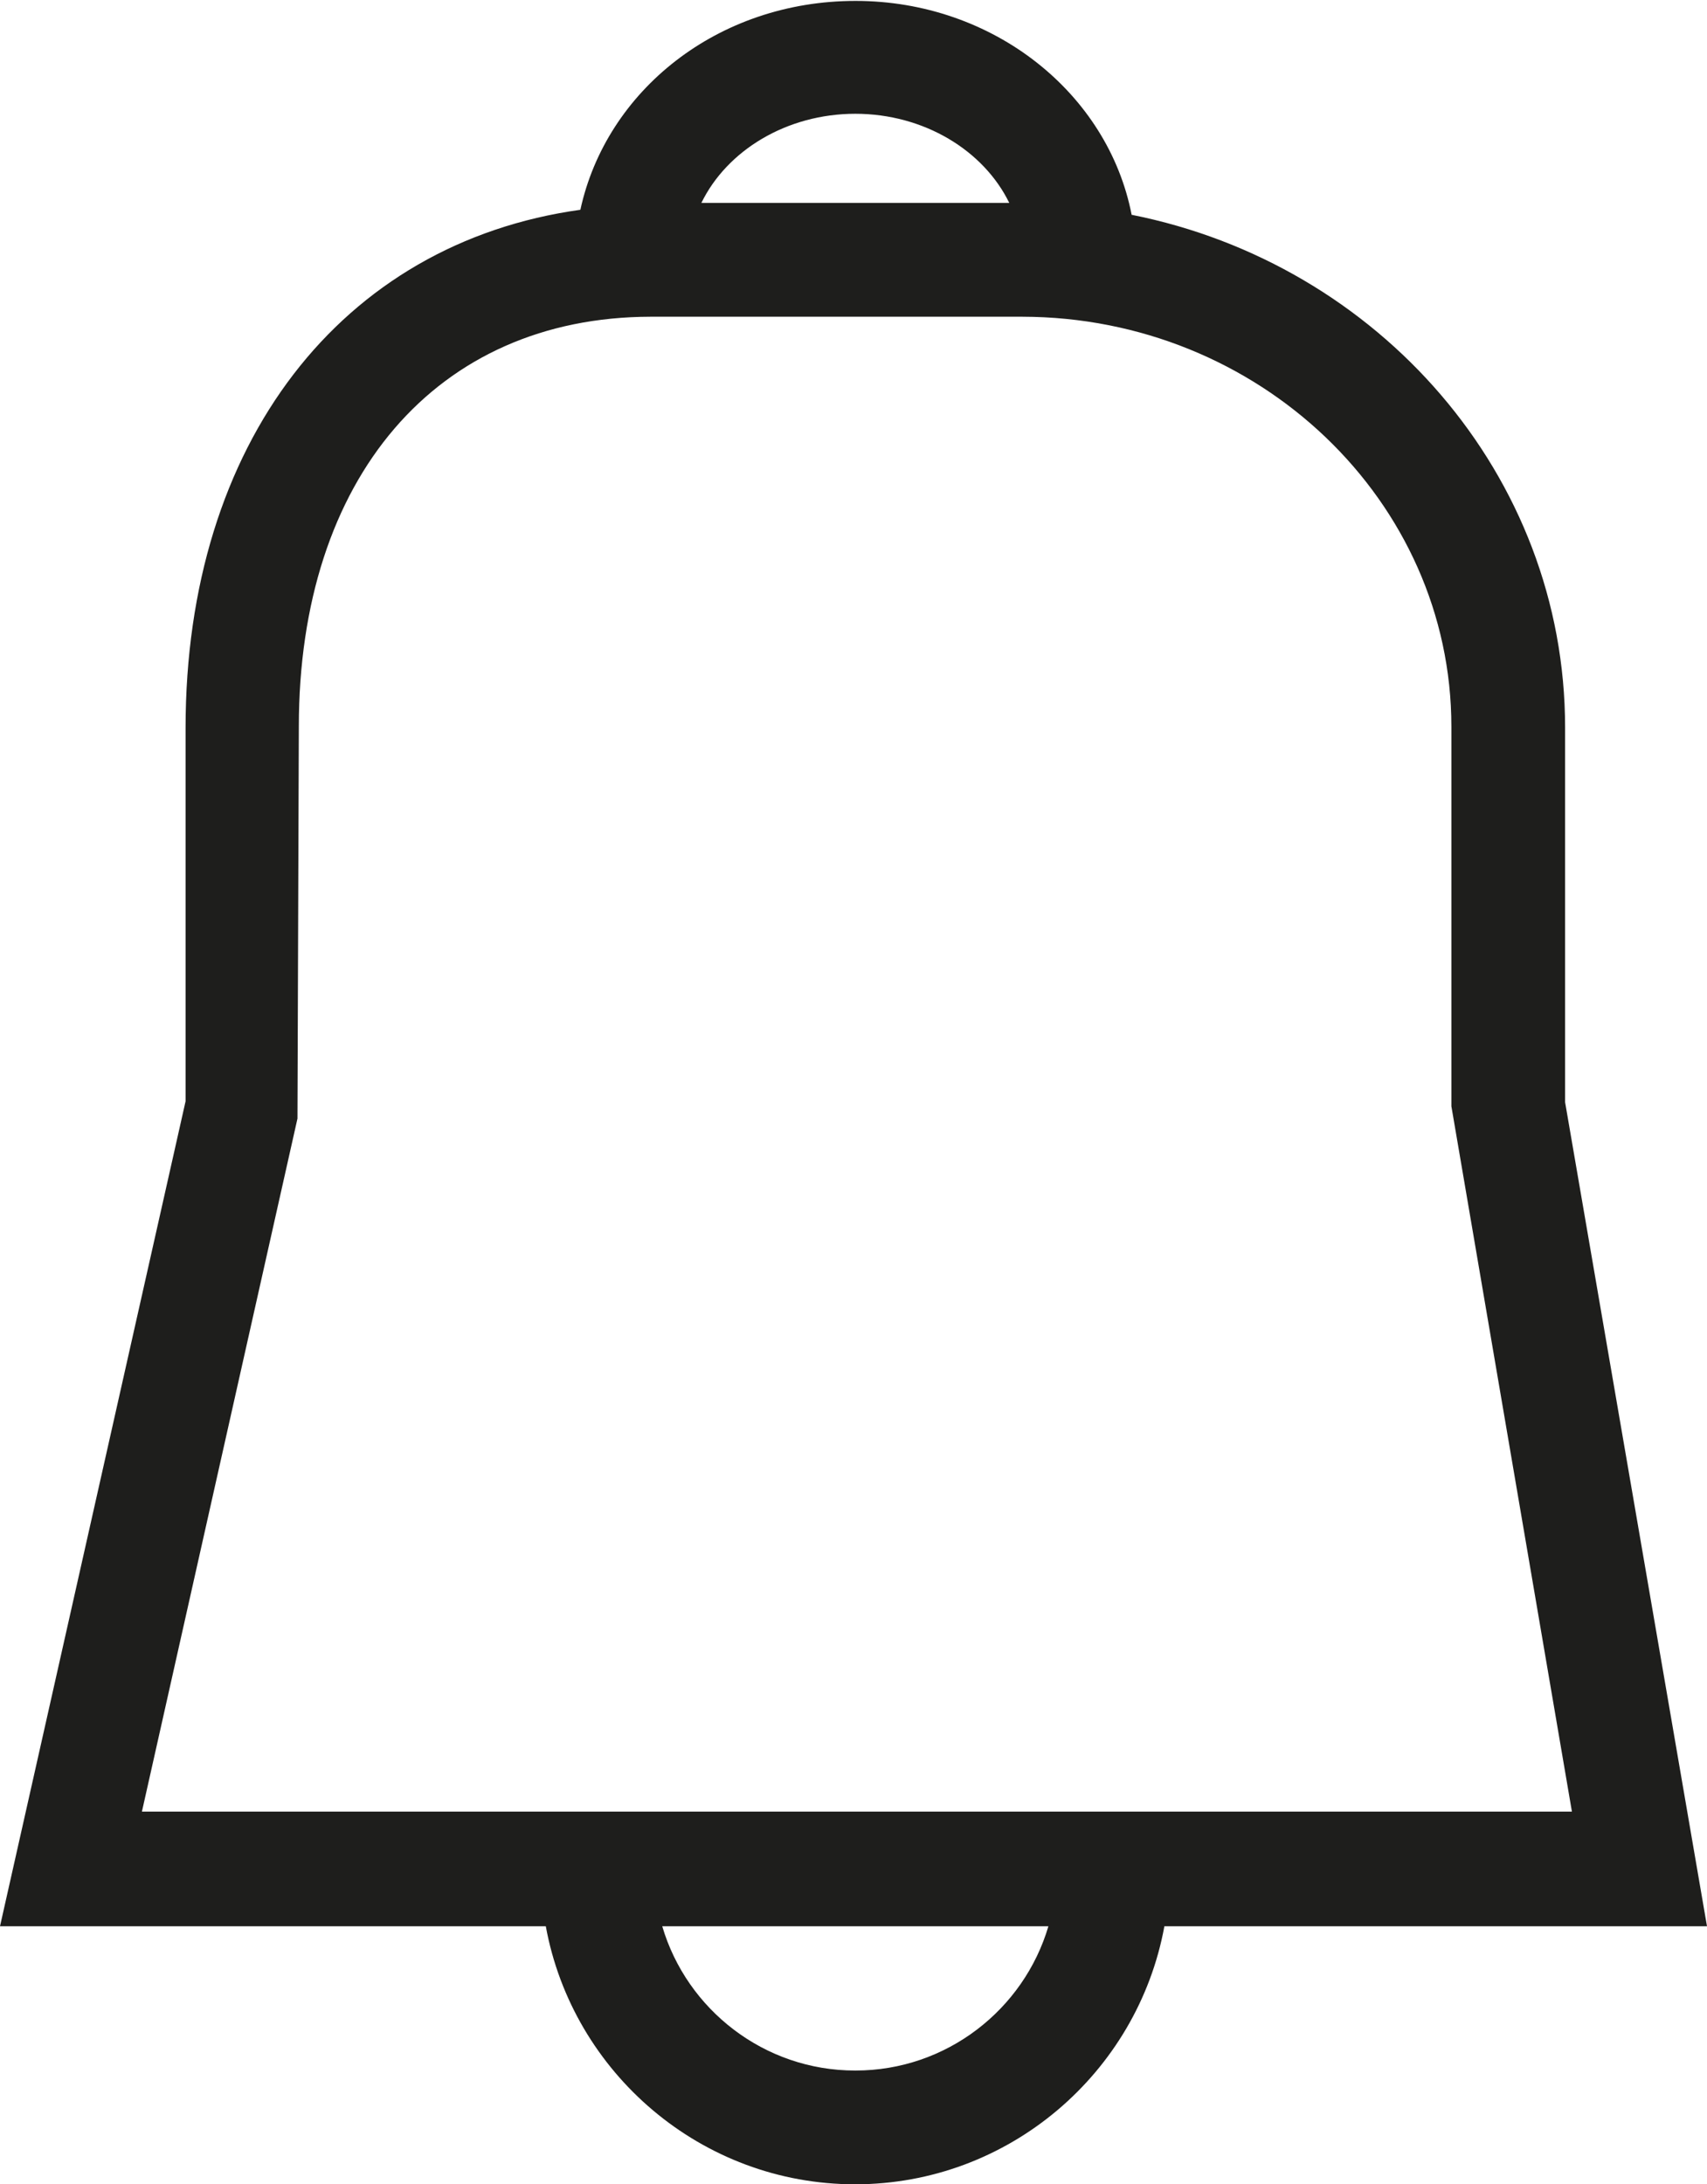 <?xml version="1.0" encoding="UTF-8"?>
<svg id="Ebene_2" xmlns="http://www.w3.org/2000/svg" viewBox="0 0 37.53 48">
  <defs>
    <style>
      .cls-1 {
        fill: #1e1e1c;
      }
    </style>
  </defs>
  <g id="_x33_219">
    <path class="cls-1" d="M37.53,42.33l-3.12-18.11v-8.23c0-5.55-4.1-10.19-9.53-11.27-.52-2.67-3.04-4.7-6.07-4.7s-5.48,1.97-6.05,4.59c-5.25.73-8.68,5.12-8.68,11.39v8.2L0,42.33h12c.59,3.22,3.42,5.67,6.8,5.67s6.21-2.45,6.8-5.67h11.92ZM18.8,2.5c1.52,0,2.83.81,3.39,1.96h-6.77c.56-1.15,1.87-1.96,3.39-1.96ZM6.54,24.59l.03-8.62c0-5.47,3.03-9,7.73-9.01h8.18c5.2.01,9.43,4.05,9.43,9.01v8.34l2.65,15.5h-8.83s-13.85,0-13.85,0h0s-8.76,0-8.76,0l3.42-15.23ZM18.8,45.5c-2,0-3.7-1.34-4.24-3.17h8.49c-.54,1.83-2.24,3.17-4.24,3.17Z"/>
  </g>
</svg>